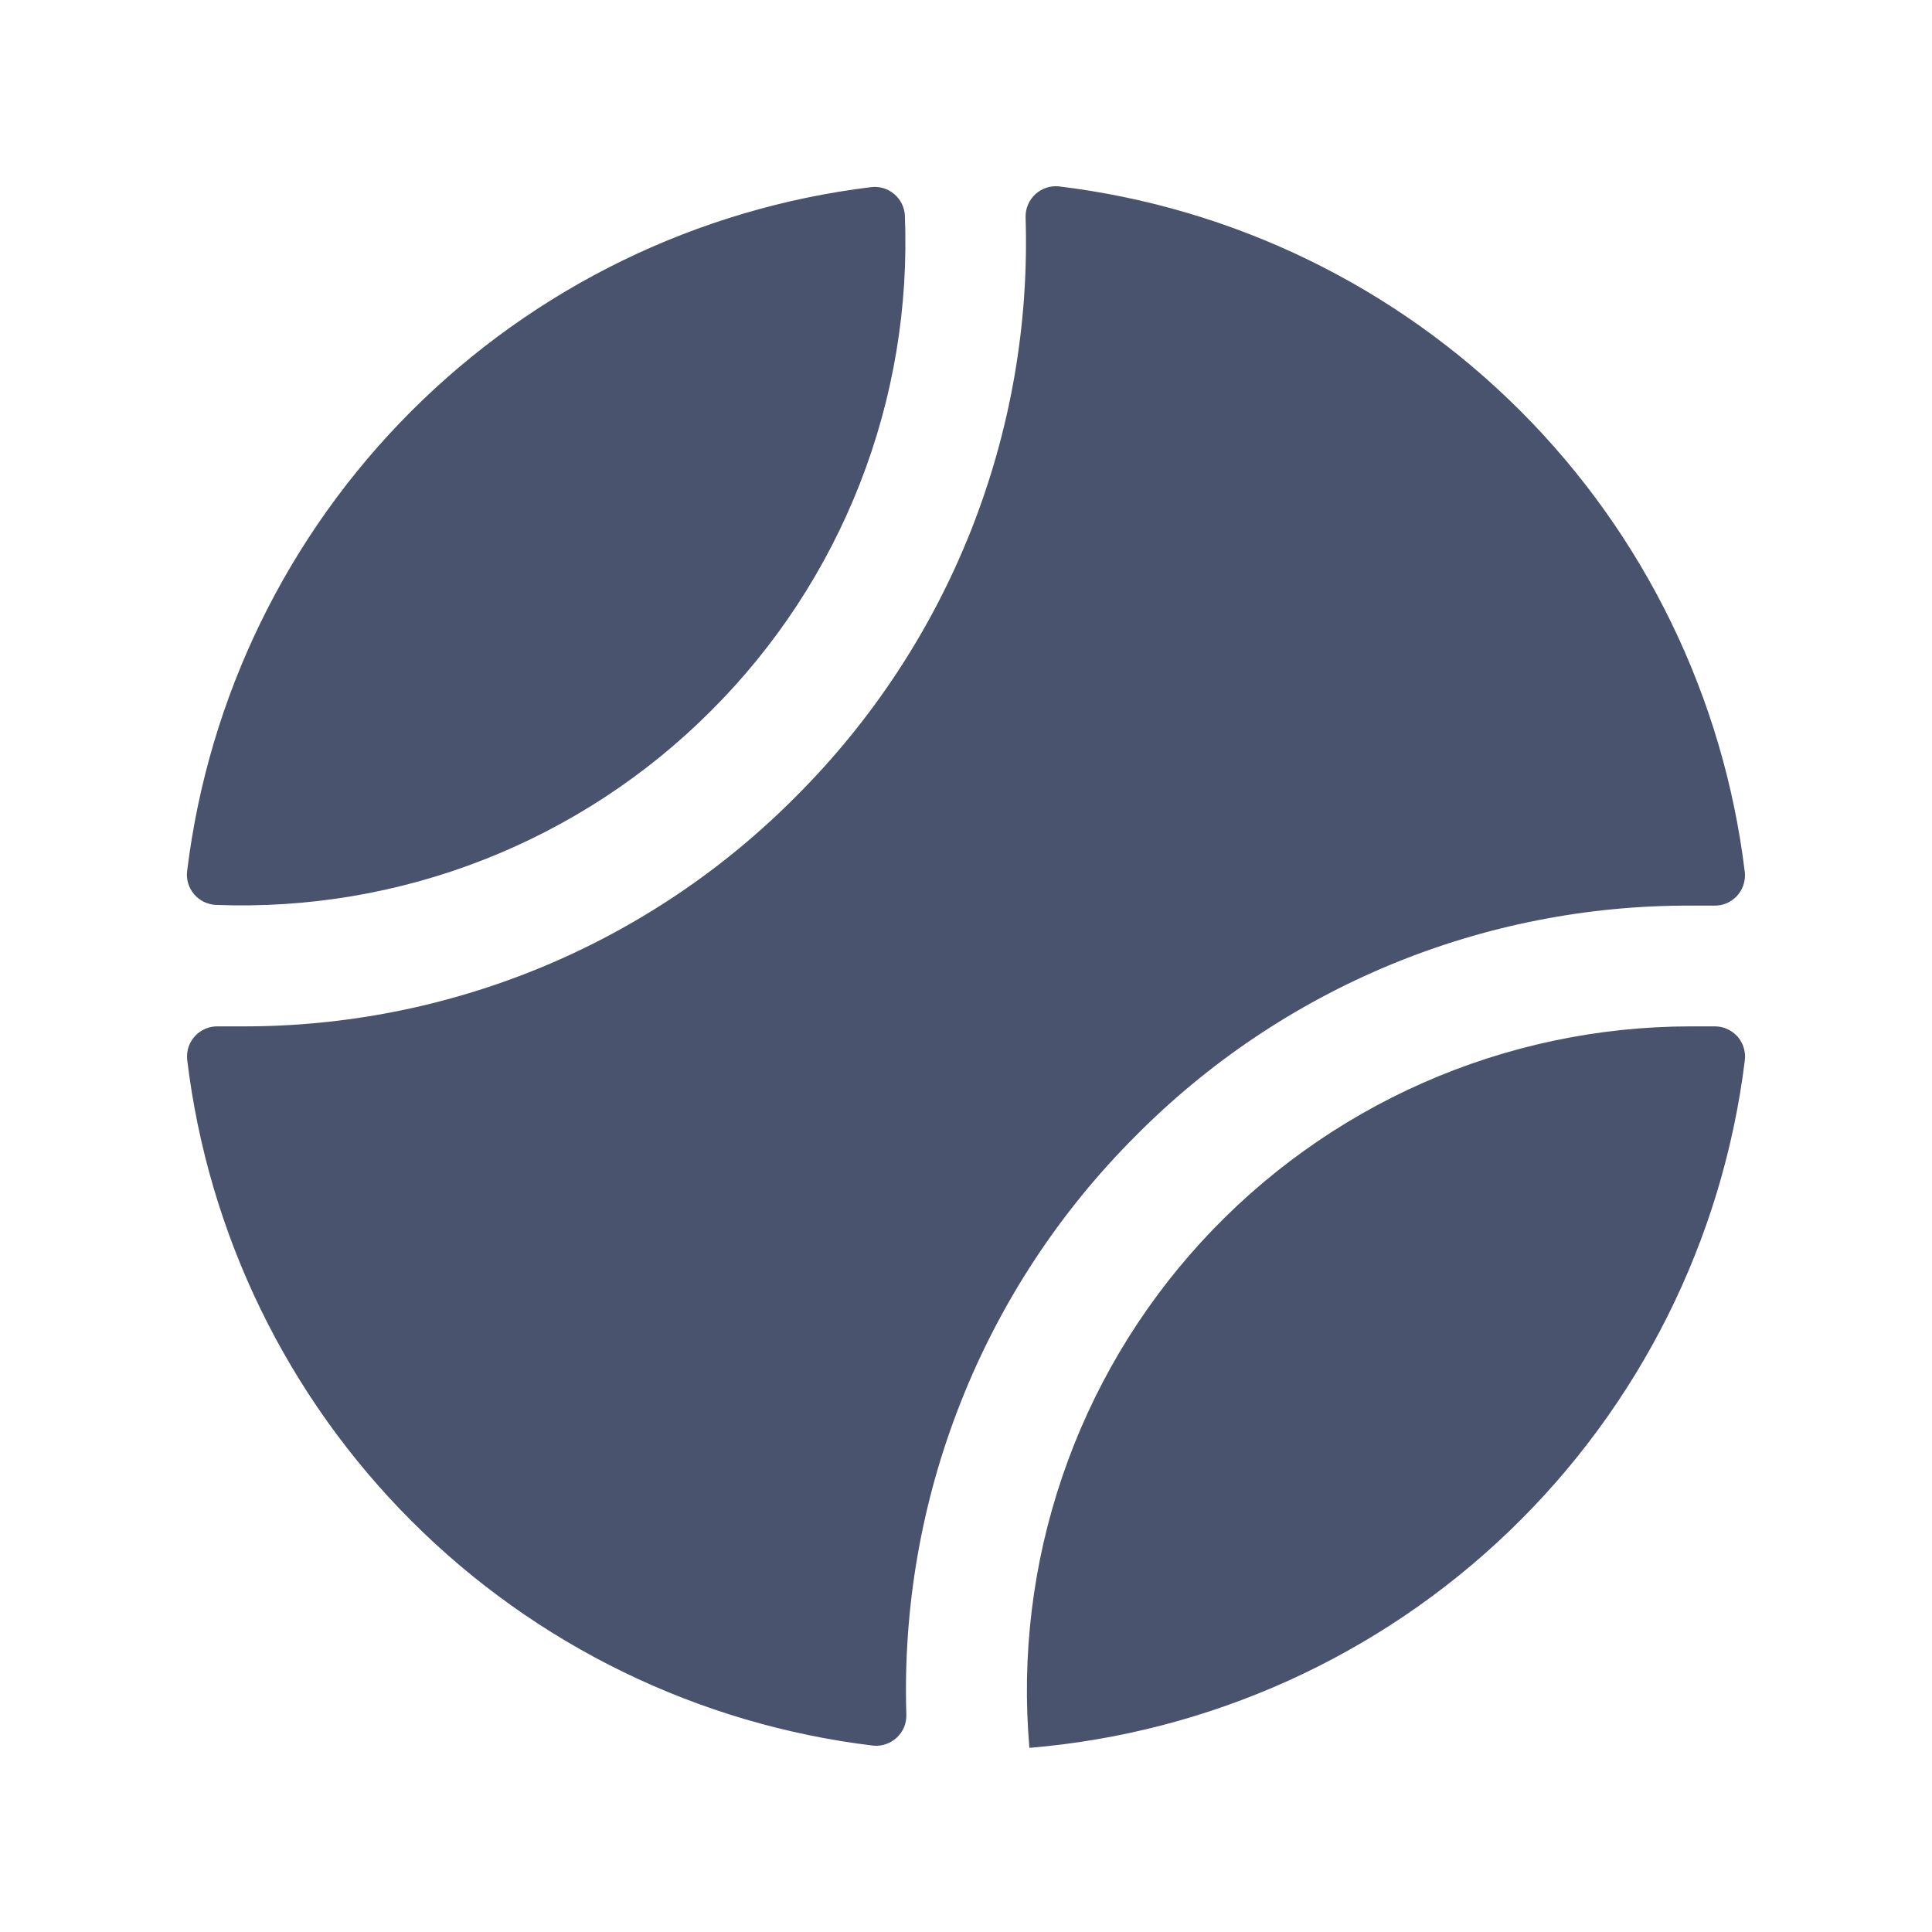 <svg width="32" height="32" viewBox="0 0 32 32" fill="none" xmlns="http://www.w3.org/2000/svg">
<path d="M28 17H28.412C28.482 17.001 28.552 17.017 28.615 17.047C28.679 17.077 28.735 17.119 28.782 17.172C28.827 17.226 28.862 17.288 28.882 17.355C28.902 17.422 28.909 17.493 28.9 17.562C28.534 20.533 27.156 23.287 24.997 25.361C22.839 27.435 20.033 28.702 17.05 28.95C16.918 27.432 17.103 25.903 17.594 24.46C18.084 23.017 18.869 21.692 19.898 20.569C20.928 19.445 22.18 18.548 23.574 17.933C24.969 17.319 26.476 17.001 28 17V17ZM18.812 18.812C20.014 17.599 21.445 16.637 23.023 15.982C24.6 15.328 26.292 14.994 28 15H28.387C28.458 15.002 28.529 14.989 28.595 14.962C28.66 14.934 28.72 14.893 28.768 14.841C28.817 14.789 28.853 14.727 28.876 14.66C28.899 14.592 28.907 14.521 28.9 14.45C28.551 11.557 27.242 8.865 25.182 6.805C23.122 4.745 20.43 3.436 17.537 3.087C17.466 3.08 17.395 3.088 17.327 3.111C17.26 3.134 17.198 3.171 17.146 3.219C17.094 3.268 17.053 3.327 17.026 3.392C16.998 3.458 16.985 3.529 16.987 3.6C17.044 5.373 16.735 7.139 16.082 8.788C15.428 10.437 14.443 11.934 13.187 13.188C11.986 14.401 10.554 15.363 8.977 16.018C7.399 16.672 5.707 17.006 4 17H3.612C3.541 16.998 3.47 17.011 3.405 17.038C3.339 17.066 3.28 17.107 3.231 17.159C3.183 17.211 3.146 17.273 3.123 17.34C3.101 17.408 3.093 17.479 3.1 17.55C3.448 20.443 4.757 23.134 6.818 25.195C8.878 27.255 11.57 28.564 14.462 28.913C14.533 28.92 14.604 28.912 14.672 28.889C14.739 28.866 14.801 28.829 14.853 28.781C14.905 28.732 14.946 28.673 14.974 28.608C15.001 28.542 15.014 28.471 15.012 28.4C14.956 26.627 15.264 24.861 15.918 23.212C16.571 21.563 17.556 20.066 18.812 18.812V18.812ZM11.775 11.775C12.85 10.704 13.691 9.42 14.244 8.006C14.797 6.593 15.05 5.079 14.987 3.562C14.983 3.494 14.964 3.428 14.933 3.367C14.902 3.307 14.858 3.253 14.806 3.21C14.753 3.166 14.692 3.134 14.627 3.115C14.561 3.097 14.492 3.091 14.425 3.1C11.544 3.452 8.863 4.759 6.811 6.811C4.759 8.864 3.452 11.544 3.1 14.425C3.091 14.494 3.097 14.563 3.116 14.63C3.136 14.696 3.169 14.758 3.214 14.81C3.258 14.863 3.313 14.906 3.376 14.937C3.438 14.967 3.506 14.985 3.575 14.988C5.089 15.047 6.6 14.793 8.011 14.24C9.422 13.687 10.704 12.848 11.775 11.775V11.775Z" fill="#49536E"/>
</svg>
